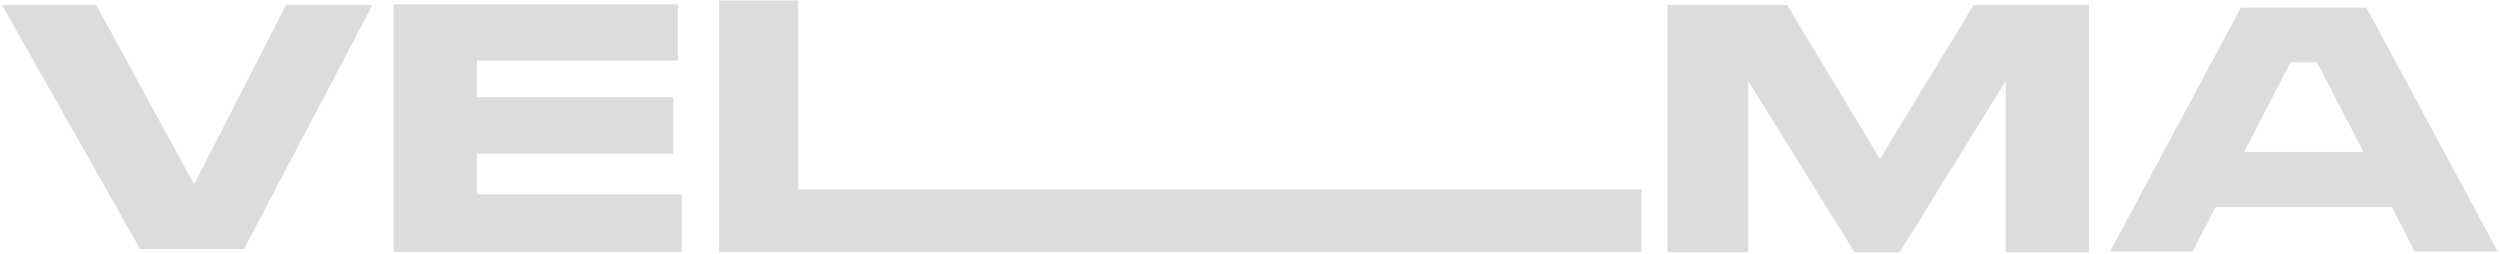 <svg width="1062" height="108" viewBox="0 0 1062 108" fill="none" xmlns="http://www.w3.org/2000/svg">
<path d="M103.616 105.8H59.516L0.866 2.15H40.916L82.466 78.35L121.466 2.15H158.216L103.616 105.8ZM167.197 1.85H287.947V25.7H202.597V41.3H285.997V65.3H202.597V82.55H289.597V107H167.197V1.85ZM339.079 80.45H697.279V107H305.479V0.2H339.079V80.45ZM708.311 107.15V2.15H759.161L798.611 67.55L838.361 2.15H887.411V107.15H852.011V34.4L807.011 107.15H787.811L742.661 34.4V107.15H708.311ZM1005.23 3.2L1061.03 106.85H1025.78L1016.03 87.95H941.175L931.425 106.85H896.325L951.975 3.2H1005.23ZM953.325 64.55H1004.03L984.225 26.45H972.975L953.325 64.55Z" fill="#DCDCDC"/>
</svg>
